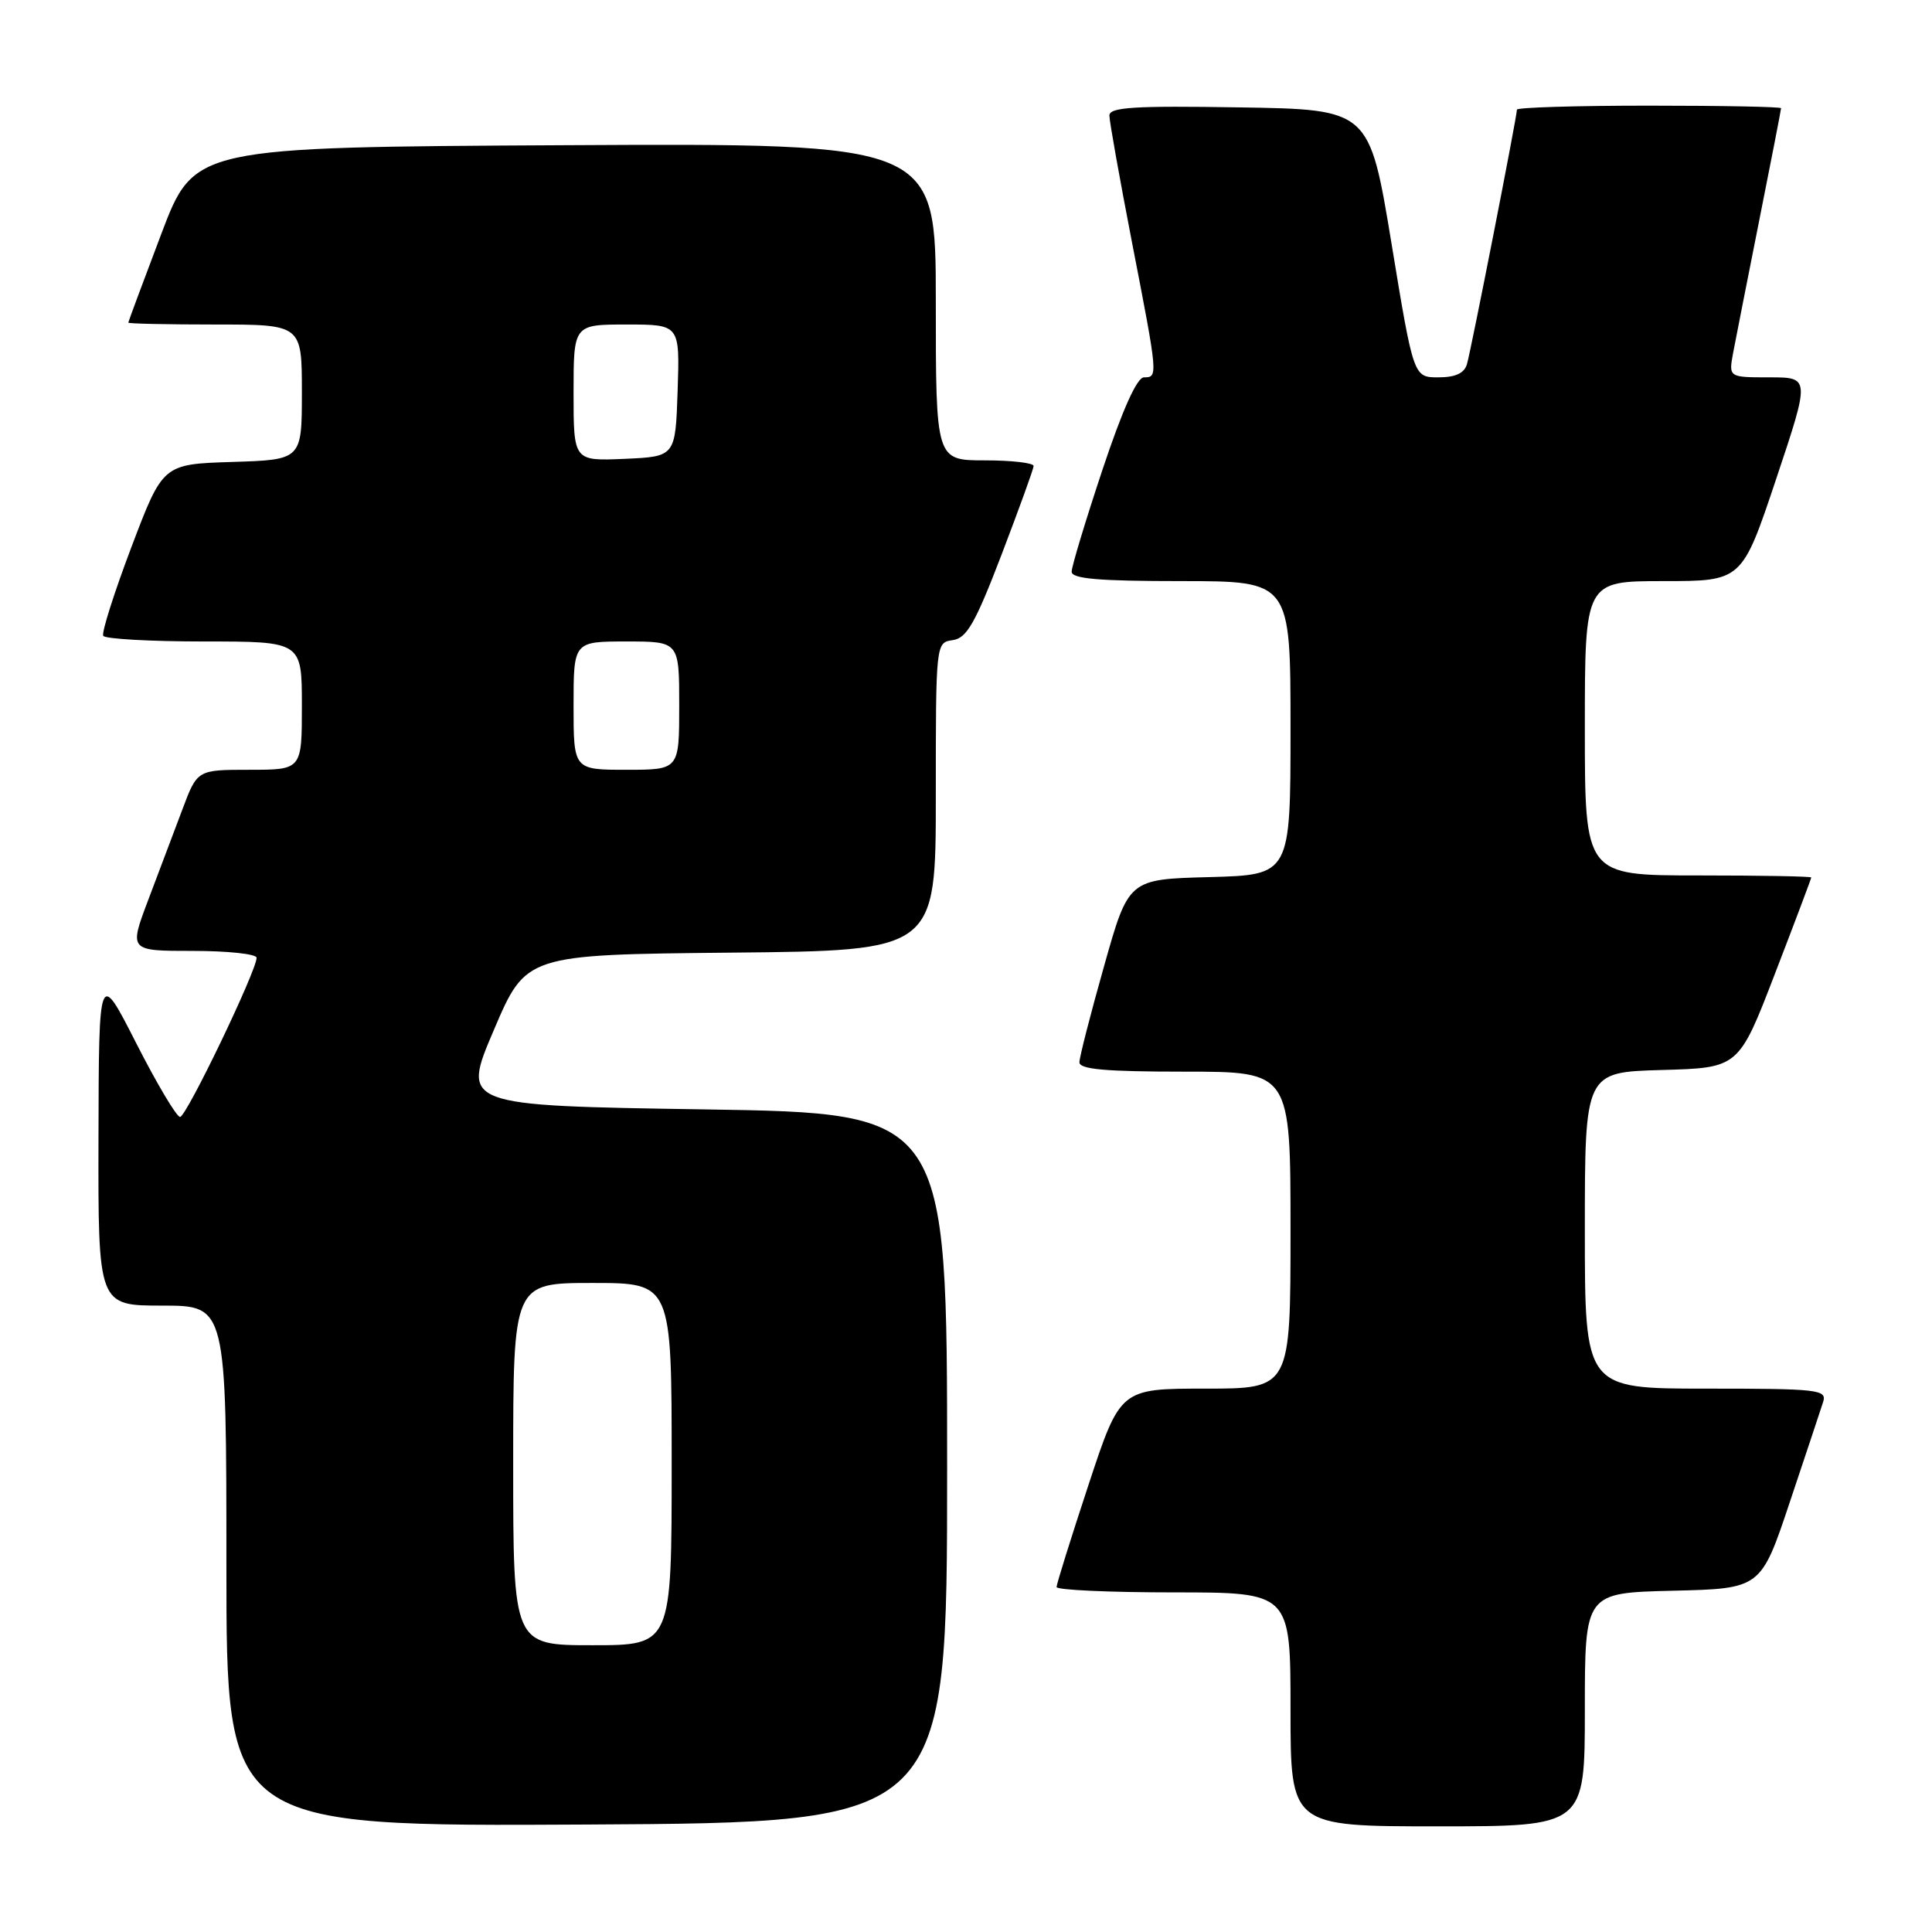 <?xml version="1.0" encoding="UTF-8" standalone="no"?>
<!DOCTYPE svg PUBLIC "-//W3C//DTD SVG 1.1//EN" "http://www.w3.org/Graphics/SVG/1.1/DTD/svg11.dtd" >
<svg xmlns="http://www.w3.org/2000/svg" xmlns:xlink="http://www.w3.org/1999/xlink" version="1.1" viewBox="0 0 256 256">
 <g >
 <path fill="currentColor"
d=" M 125.50 194.50 C 125.50 147.50 125.50 147.50 93.33 147.00 C 61.16 146.50 61.16 146.50 65.43 136.50 C 69.69 126.50 69.69 126.50 96.85 126.23 C 124.00 125.97 124.00 125.97 124.00 105.55 C 124.00 85.16 124.00 85.14 126.25 84.82 C 128.10 84.56 129.23 82.58 132.71 73.50 C 135.02 67.45 136.94 62.16 136.96 61.75 C 136.98 61.34 134.07 61.00 130.50 61.00 C 124.00 61.00 124.00 61.00 124.00 39.99 C 124.00 18.98 124.00 18.98 74.86 19.24 C 25.73 19.50 25.73 19.50 21.37 31.00 C 18.97 37.33 17.01 42.61 17.00 42.75 C 17.00 42.89 22.18 43.00 28.50 43.00 C 40.00 43.00 40.00 43.00 40.00 51.96 C 40.00 60.92 40.00 60.92 30.79 61.21 C 21.58 61.50 21.58 61.50 17.41 72.50 C 15.12 78.55 13.44 83.84 13.68 84.25 C 13.92 84.66 19.94 85.00 27.06 85.00 C 40.00 85.00 40.00 85.00 40.00 93.50 C 40.00 102.00 40.00 102.00 33.07 102.00 C 26.14 102.00 26.14 102.00 24.17 107.25 C 23.08 110.14 21.04 115.54 19.64 119.25 C 17.09 126.00 17.09 126.00 25.54 126.00 C 30.20 126.00 34.00 126.41 34.00 126.91 C 34.00 128.64 24.69 148.00 23.86 148.00 C 23.40 148.00 20.79 143.61 18.06 138.25 C 13.10 128.50 13.10 128.50 13.05 150.75 C 13.00 173.00 13.00 173.00 21.50 173.00 C 30.00 173.00 30.00 173.00 30.00 207.51 C 30.00 242.02 30.00 242.02 77.75 241.76 C 125.50 241.50 125.50 241.50 125.50 194.50 Z  M 210.00 226.53 C 210.00 211.06 210.00 211.06 221.66 210.78 C 233.33 210.50 233.33 210.50 237.17 199.00 C 239.29 192.68 241.27 186.71 241.58 185.75 C 242.09 184.13 240.91 184.00 226.07 184.00 C 210.00 184.00 210.00 184.00 210.00 163.03 C 210.00 142.07 210.00 142.07 220.19 141.78 C 230.39 141.50 230.39 141.50 235.19 129.02 C 237.84 122.15 240.00 116.41 240.00 116.27 C 240.00 116.12 233.25 116.00 225.00 116.00 C 210.00 116.00 210.00 116.00 210.00 96.50 C 210.00 77.00 210.00 77.00 220.41 77.00 C 230.82 77.00 230.82 77.00 235.34 63.50 C 239.85 50.00 239.85 50.00 234.45 50.00 C 229.05 50.00 229.05 50.00 229.65 46.75 C 229.99 44.96 231.55 37.02 233.13 29.09 C 234.71 21.17 236.00 14.53 236.00 14.34 C 236.00 14.15 228.12 14.00 218.50 14.00 C 208.88 14.00 201.00 14.24 201.00 14.53 C 201.00 15.45 194.92 46.43 194.38 48.25 C 194.03 49.46 192.85 50.00 190.58 50.00 C 187.30 50.00 187.30 50.00 184.38 32.25 C 181.45 14.50 181.45 14.50 164.23 14.23 C 150.24 14.00 147.00 14.21 147.00 15.31 C 147.00 16.06 148.35 23.61 149.99 32.09 C 153.45 49.90 153.46 50.00 151.58 50.00 C 150.66 50.00 148.74 54.27 146.08 62.25 C 143.84 68.99 142.00 75.06 142.00 75.75 C 142.00 76.69 145.58 77.00 156.50 77.00 C 171.00 77.00 171.00 77.00 171.00 96.47 C 171.00 115.93 171.00 115.93 160.27 116.22 C 149.54 116.50 149.54 116.50 146.30 128.00 C 144.51 134.32 143.04 140.06 143.03 140.75 C 143.01 141.69 146.45 142.00 157.00 142.00 C 171.00 142.00 171.00 142.00 171.00 163.00 C 171.00 184.00 171.00 184.00 159.72 184.00 C 148.44 184.00 148.44 184.00 144.22 196.79 C 141.90 203.82 140.00 209.90 140.00 210.29 C 140.00 210.68 146.97 211.00 155.50 211.00 C 171.00 211.00 171.00 211.00 171.00 226.50 C 171.00 242.00 171.00 242.00 190.50 242.00 C 210.00 242.00 210.00 242.00 210.00 226.53 Z  M 68.00 194.00 C 68.00 170.00 68.00 170.00 78.50 170.00 C 89.00 170.00 89.00 170.00 89.00 194.00 C 89.00 218.00 89.00 218.00 78.50 218.00 C 68.00 218.00 68.00 218.00 68.00 194.00 Z  M 76.00 93.50 C 76.00 85.00 76.00 85.00 83.00 85.00 C 90.00 85.00 90.00 85.00 90.00 93.50 C 90.00 102.00 90.00 102.00 83.00 102.00 C 76.00 102.00 76.00 102.00 76.00 93.50 Z  M 76.00 52.05 C 76.00 43.00 76.00 43.00 83.04 43.00 C 90.08 43.00 90.08 43.00 89.79 51.75 C 89.50 60.50 89.50 60.50 82.75 60.80 C 76.00 61.09 76.00 61.09 76.00 52.05 Z "/>
</g>
</svg>